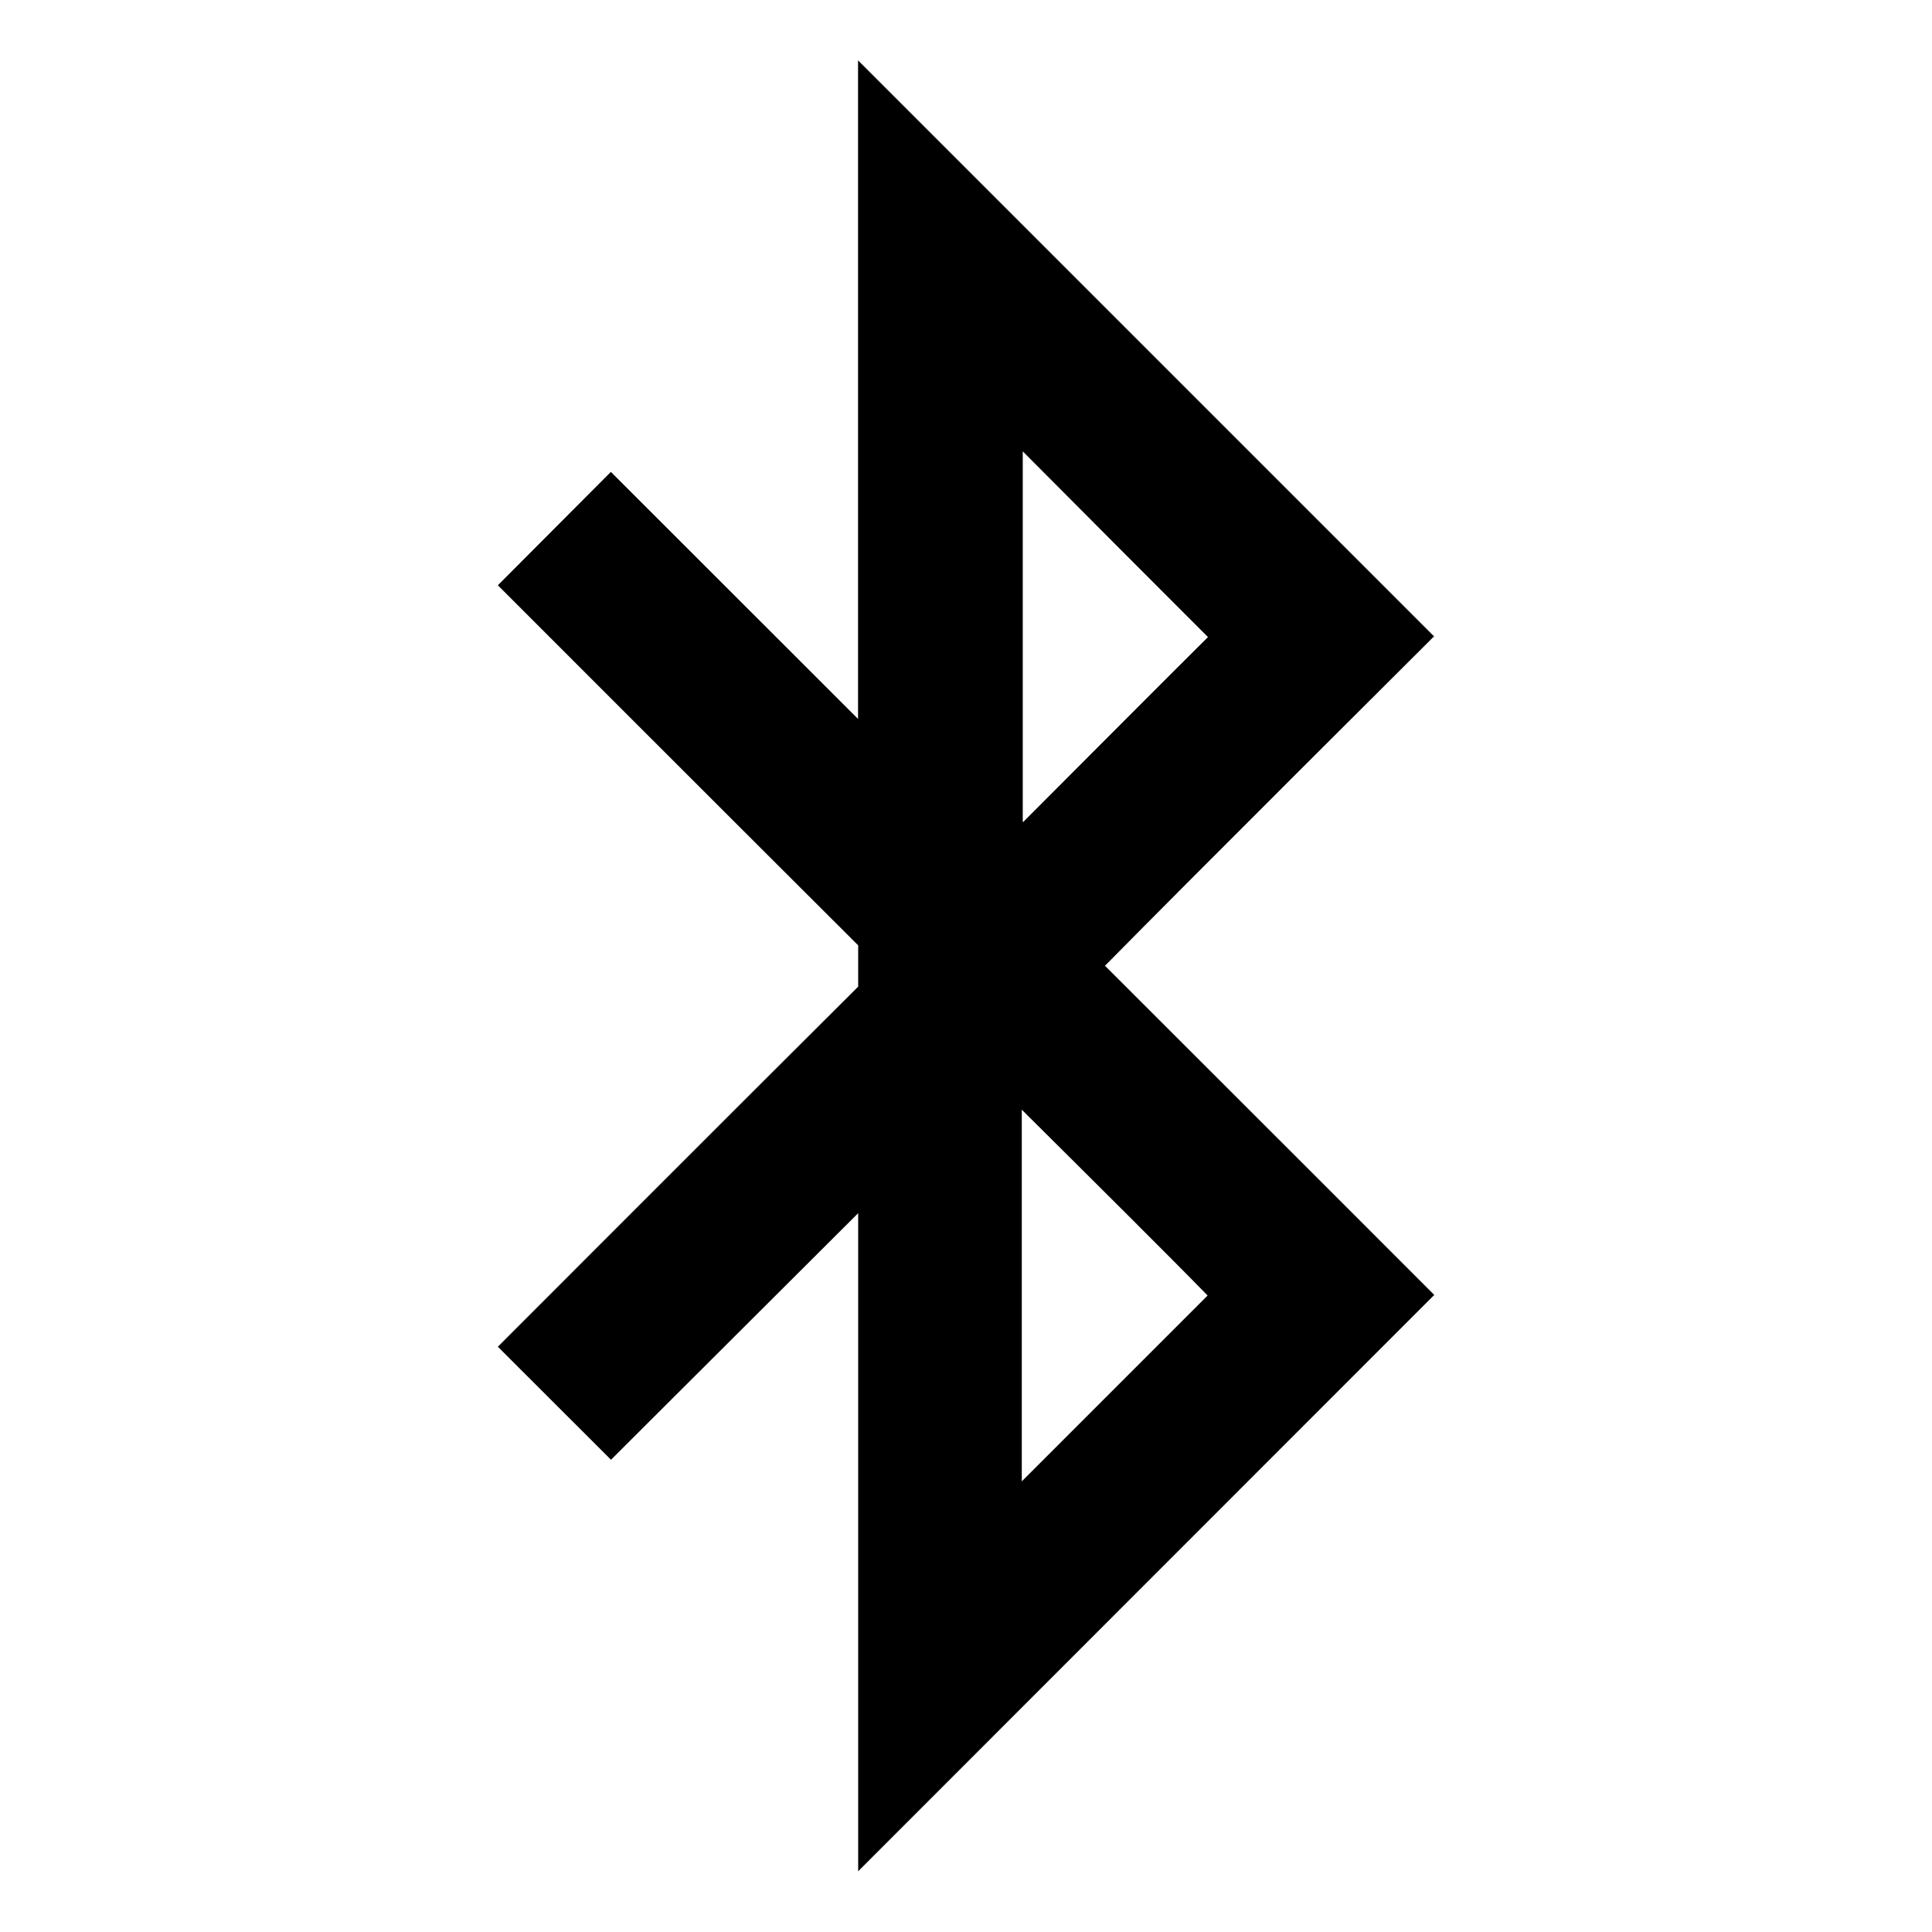 <?xml version="1.0" encoding="UTF-8" standalone="no"?>
<!DOCTYPE svg PUBLIC "-//W3C//DTD SVG 1.1 Tiny//EN" "http://www.w3.org/Graphics/SVG/1.1/DTD/svg11-tiny.dtd">
<svg xmlns="http://www.w3.org/2000/svg" xmlns:xlink="http://www.w3.org/1999/xlink" baseProfile="tiny" height="16px" version="1.1" viewBox="0 0 16 16" width="16px" x="0px" y="0px">
<rect fill="none" height="16" width="16"/>
<path d="M11.88,5.274l-4.774-4.774v5.454l-2.047-2.046-0.936,0.939s2.117,2.118,2.984,2.982v0.342c-0.867,0.862-2.984,2.982-2.984,2.982l0.937,0.936,2.047-2.042v5.45l4.771-4.773s-2.075-2.076-2.727-2.726c0.649-0.66,2.727-2.73,2.727-2.73zm-1.88,5.456c-0.339,0.338-0.955,0.956-1.538,1.538v-3.078c0.587,0.583,1.226,1.218,1.538,1.538zm-1.53-3.923v-3.069c0.579,0.583,1.195,1.199,1.534,1.538-0.312,0.309-0.951,0.951-1.53,1.531z"/>
</svg>
